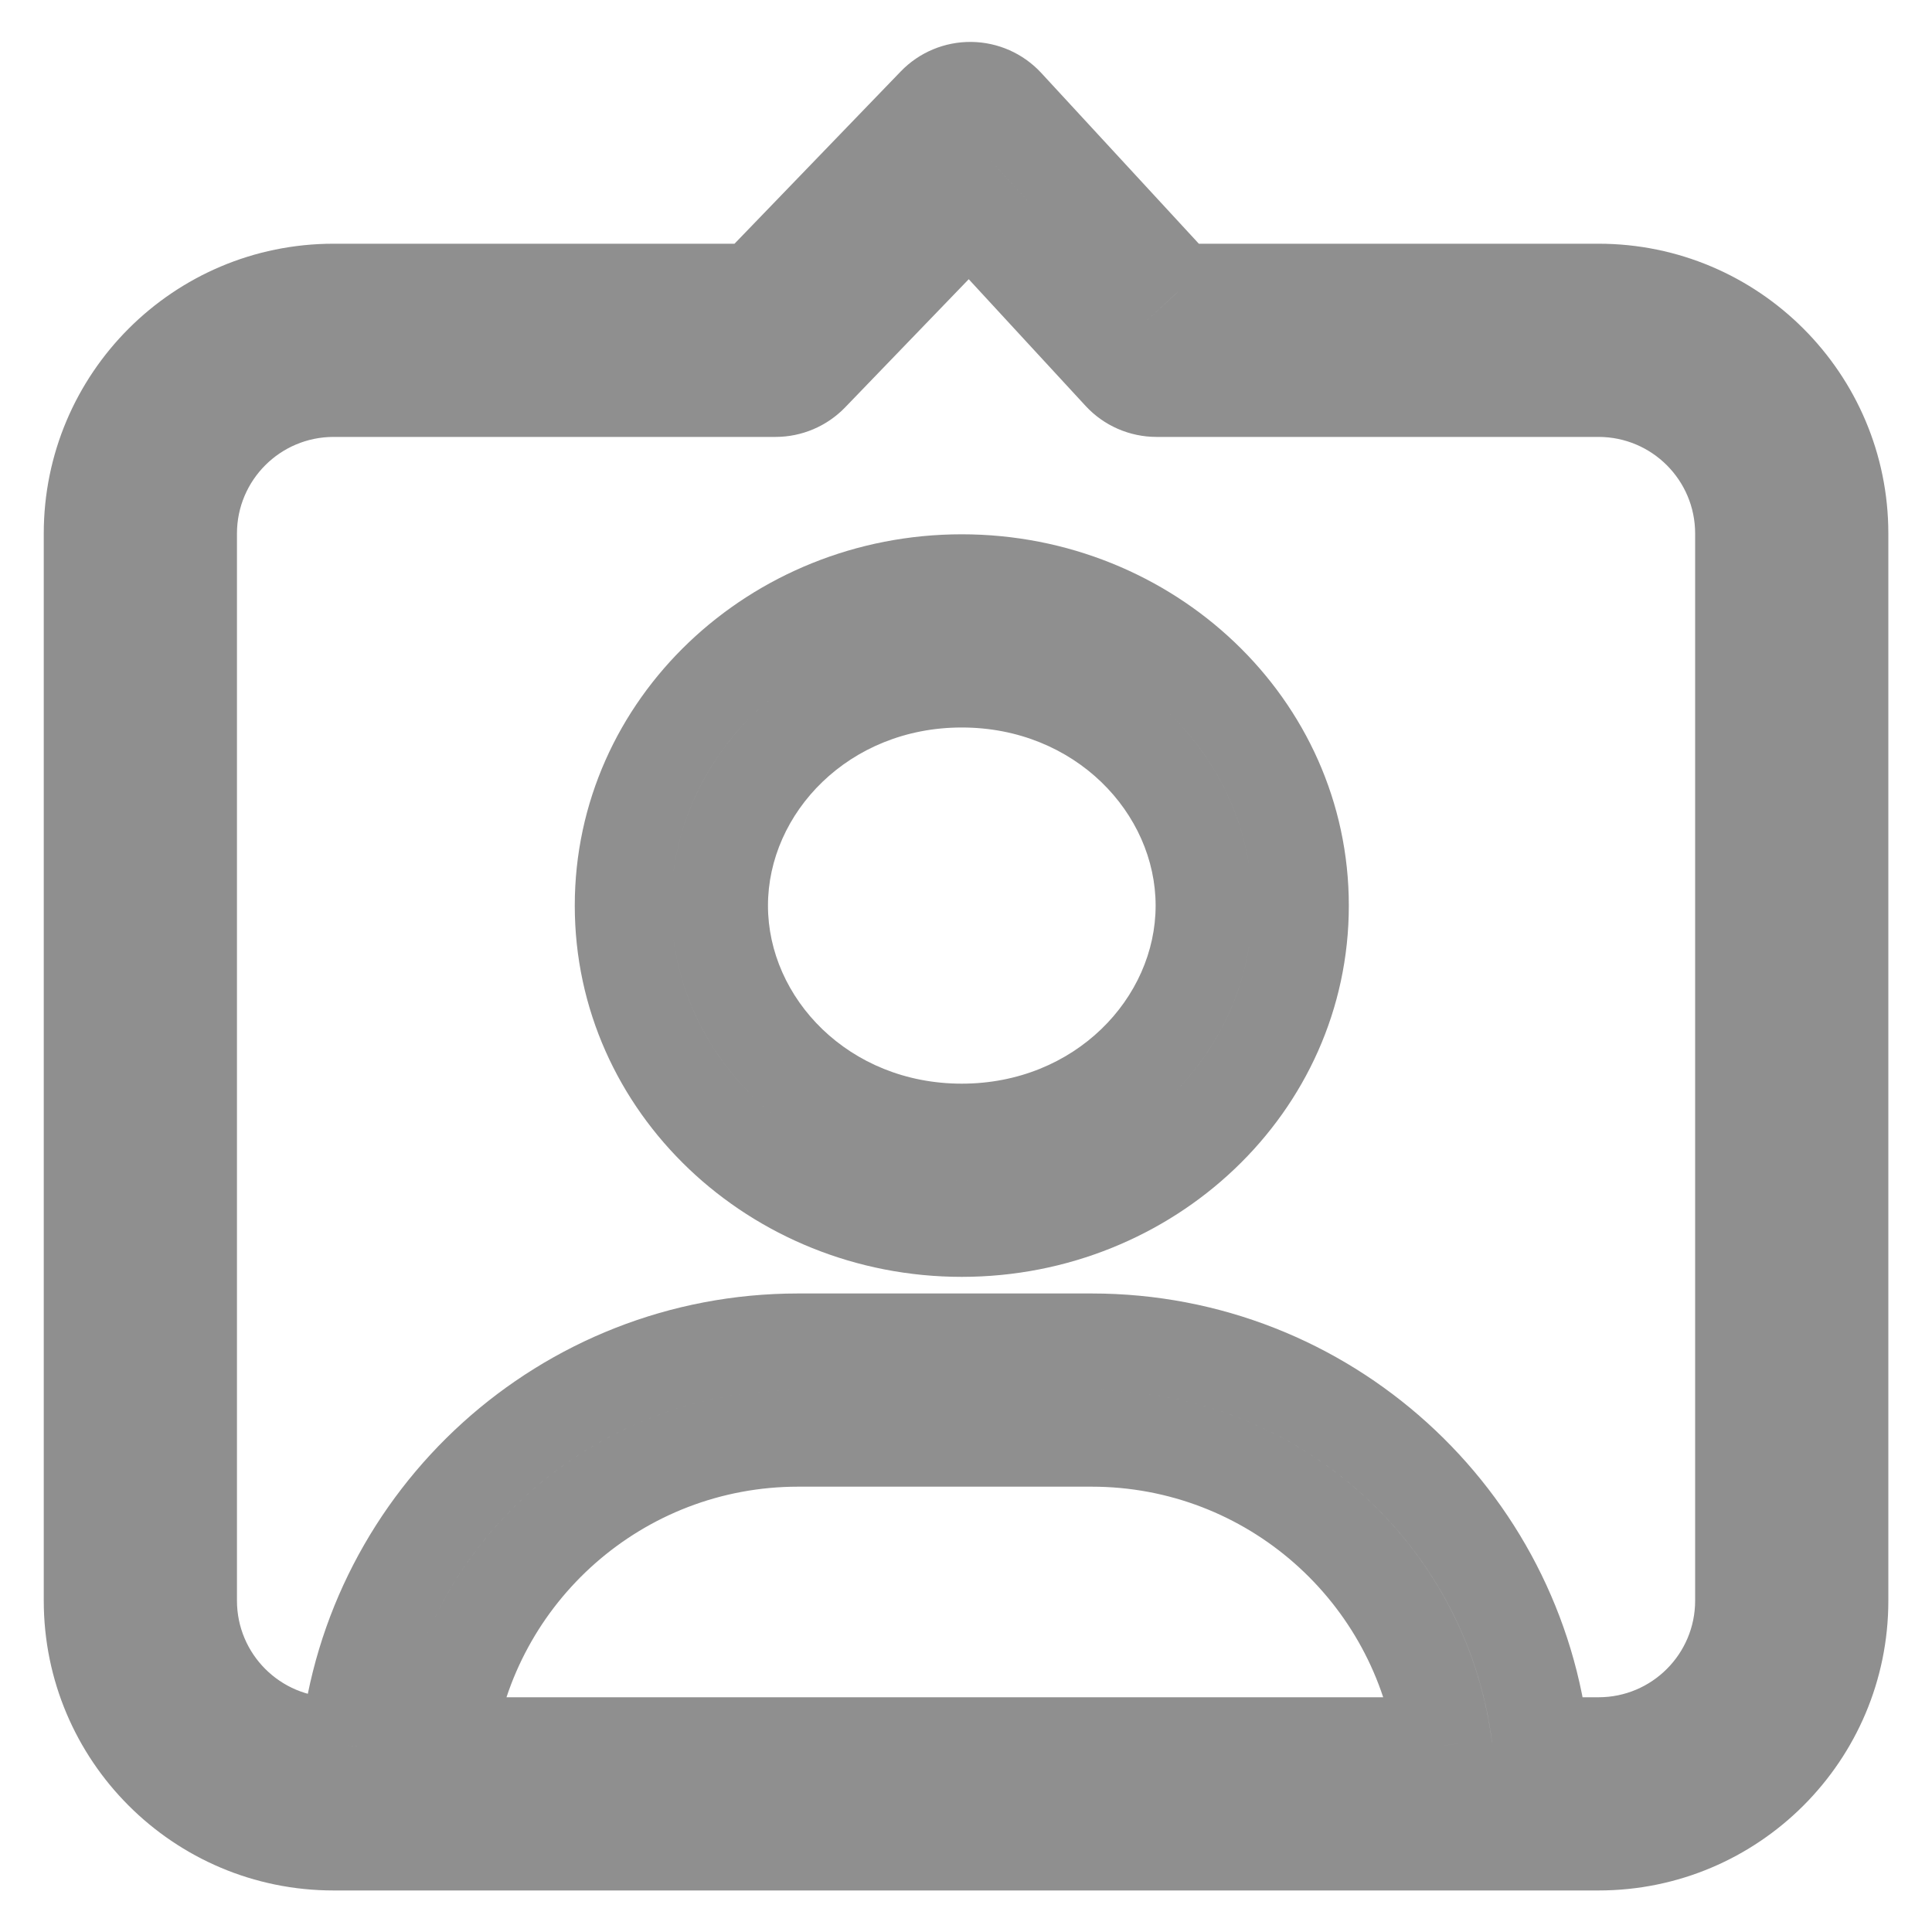 <svg width="20" height="20" viewBox="0 0 20 20" fill="none" xmlns="http://www.w3.org/2000/svg">
<path d="M10.412 1.095L10.044 1.434L10.044 1.434L10.412 1.095ZM10.05 0.934L10.055 0.434L10.05 0.934ZM12.192 3.023L11.824 3.362L11.973 3.523H12.192V3.023ZM7.816 3.023V3.523H8.028L8.175 3.371L7.816 3.023ZM9.684 1.086L10.044 1.434V1.434L9.684 1.086ZM8.388 3.871L8.028 3.523L8.028 3.523L8.388 3.871ZM10.036 2.162L10.403 1.823L10.044 1.434L9.676 1.815L10.036 2.162ZM3.609 18.07V18.57H4.059L4.107 18.123L3.609 18.07ZM15.953 18.07L15.456 18.123L15.503 18.57H15.953V18.07ZM11.605 3.862L11.973 3.523V3.523L11.605 3.862ZM14.946 18.07V18.57H15.518L15.441 18.003L14.946 18.07ZM4.617 18.07L4.121 18.003L4.044 18.57H4.617V18.07ZM10.779 0.755C10.592 0.553 10.331 0.437 10.055 0.434L10.044 1.434L10.044 1.434L10.779 0.755ZM12.559 2.684L10.779 0.755L10.044 1.434L11.824 3.362L12.559 2.684ZM16.548 2.523H12.192V3.523H16.548V2.523ZM19.548 5.523C19.548 3.867 18.204 2.523 16.548 2.523V3.523C17.652 3.523 18.548 4.419 18.548 5.523H19.548ZM19.548 16.57V5.523H18.548V16.57H19.548ZM16.548 19.57C18.204 19.57 19.548 18.227 19.548 16.57H18.548C18.548 17.675 17.652 18.57 16.548 18.57V19.57ZM3.453 19.57H16.548V18.57H3.453V19.57ZM0.453 16.57C0.453 18.227 1.796 19.57 3.453 19.57V18.57C2.349 18.57 1.453 17.675 1.453 16.57H0.453ZM0.453 5.523V16.57H1.453V5.523H0.453ZM3.453 2.523C1.796 2.523 0.453 3.867 0.453 5.523H1.453C1.453 4.419 2.349 3.523 3.453 3.523V2.523ZM7.816 2.523H3.453V3.523H7.816V2.523ZM9.325 0.739L7.456 2.676L8.175 3.371L10.044 1.434L9.325 0.739ZM10.055 0.434C9.78 0.431 9.516 0.541 9.325 0.739L10.044 1.434L10.044 1.434L10.055 0.434ZM8.748 4.218L10.396 2.509L9.676 1.815L8.028 3.523L8.748 4.218ZM8.028 4.523C8.299 4.523 8.559 4.413 8.748 4.218L8.028 3.523L8.028 3.523V4.523ZM3.453 4.523H8.028V3.523H3.453V4.523ZM2.453 5.523C2.453 4.971 2.901 4.523 3.453 4.523V3.523C2.349 3.523 1.453 4.419 1.453 5.523H2.453ZM2.453 16.57V5.523H1.453V16.57H2.453ZM3.453 17.57C2.901 17.57 2.453 17.122 2.453 16.57H1.453C1.453 17.675 2.349 18.57 3.453 18.57V17.57ZM3.609 17.57H3.453V18.57H3.609V17.57ZM4.107 18.123C4.33 16.025 6.106 14.39 8.263 14.39V13.39C5.589 13.39 3.389 15.416 3.112 18.017L4.107 18.123ZM8.263 14.39H11.3V13.39H8.263V14.39ZM11.3 14.39C13.457 14.39 15.233 16.025 15.456 18.123L16.45 18.017C16.174 15.416 13.974 13.39 11.3 13.39V14.39ZM16.548 17.57H15.953V18.57H16.548V17.57ZM17.548 16.57C17.548 17.122 17.1 17.57 16.548 17.57V18.57C17.652 18.57 18.548 17.675 18.548 16.57H17.548ZM17.548 5.523V16.57H18.548V5.523H17.548ZM16.548 4.523C17.1 4.523 17.548 4.971 17.548 5.523H18.548C18.548 4.419 17.652 3.523 16.548 3.523V4.523ZM11.973 4.523H16.548V3.523H11.973V4.523ZM11.238 4.202C11.427 4.407 11.694 4.523 11.973 4.523V3.523L11.973 3.523L11.238 4.202ZM9.669 2.501L11.238 4.202L11.973 3.523L10.403 1.823L9.669 2.501ZM15.441 18.003C15.164 15.963 13.416 14.39 11.3 14.39V15.39C12.909 15.39 14.239 16.586 14.45 18.137L15.441 18.003ZM11.3 14.39H8.263V15.39H11.3V14.39ZM8.263 14.39C6.147 14.39 4.399 15.963 4.121 18.003L5.112 18.137C5.323 16.586 6.654 15.39 8.263 15.39V14.39ZM14.946 17.57H4.617V18.57H14.946V17.57ZM11.963 9.375C11.963 10.329 11.13 11.218 9.956 11.218V12.218C11.642 12.218 12.963 10.92 12.963 9.375H11.963ZM9.956 7.531C11.13 7.531 11.963 8.42 11.963 9.375H12.963C12.963 7.829 11.642 6.531 9.956 6.531V7.531ZM7.95 9.375C7.95 8.42 8.783 7.531 9.956 7.531V6.531C8.27 6.531 6.95 7.829 6.95 9.375H7.95ZM9.956 11.218C8.783 11.218 7.95 10.329 7.95 9.375H6.95C6.95 10.92 8.27 12.218 9.956 12.218V11.218ZM12.963 9.375C12.963 10.923 11.639 12.218 9.956 12.218V13.218C12.146 13.218 13.963 11.52 13.963 9.375H12.963ZM9.956 6.531C11.639 6.531 12.963 7.826 12.963 9.375H13.963C13.963 7.23 12.146 5.531 9.956 5.531V6.531ZM6.95 9.375C6.95 7.826 8.273 6.531 9.956 6.531V5.531C7.766 5.531 5.95 7.23 5.95 9.375H6.95ZM9.956 12.218C8.273 12.218 6.95 10.923 6.95 9.375H5.95C5.95 11.52 7.766 13.218 9.956 13.218V12.218Z" fill="#8F8F8F"/>
</svg>
